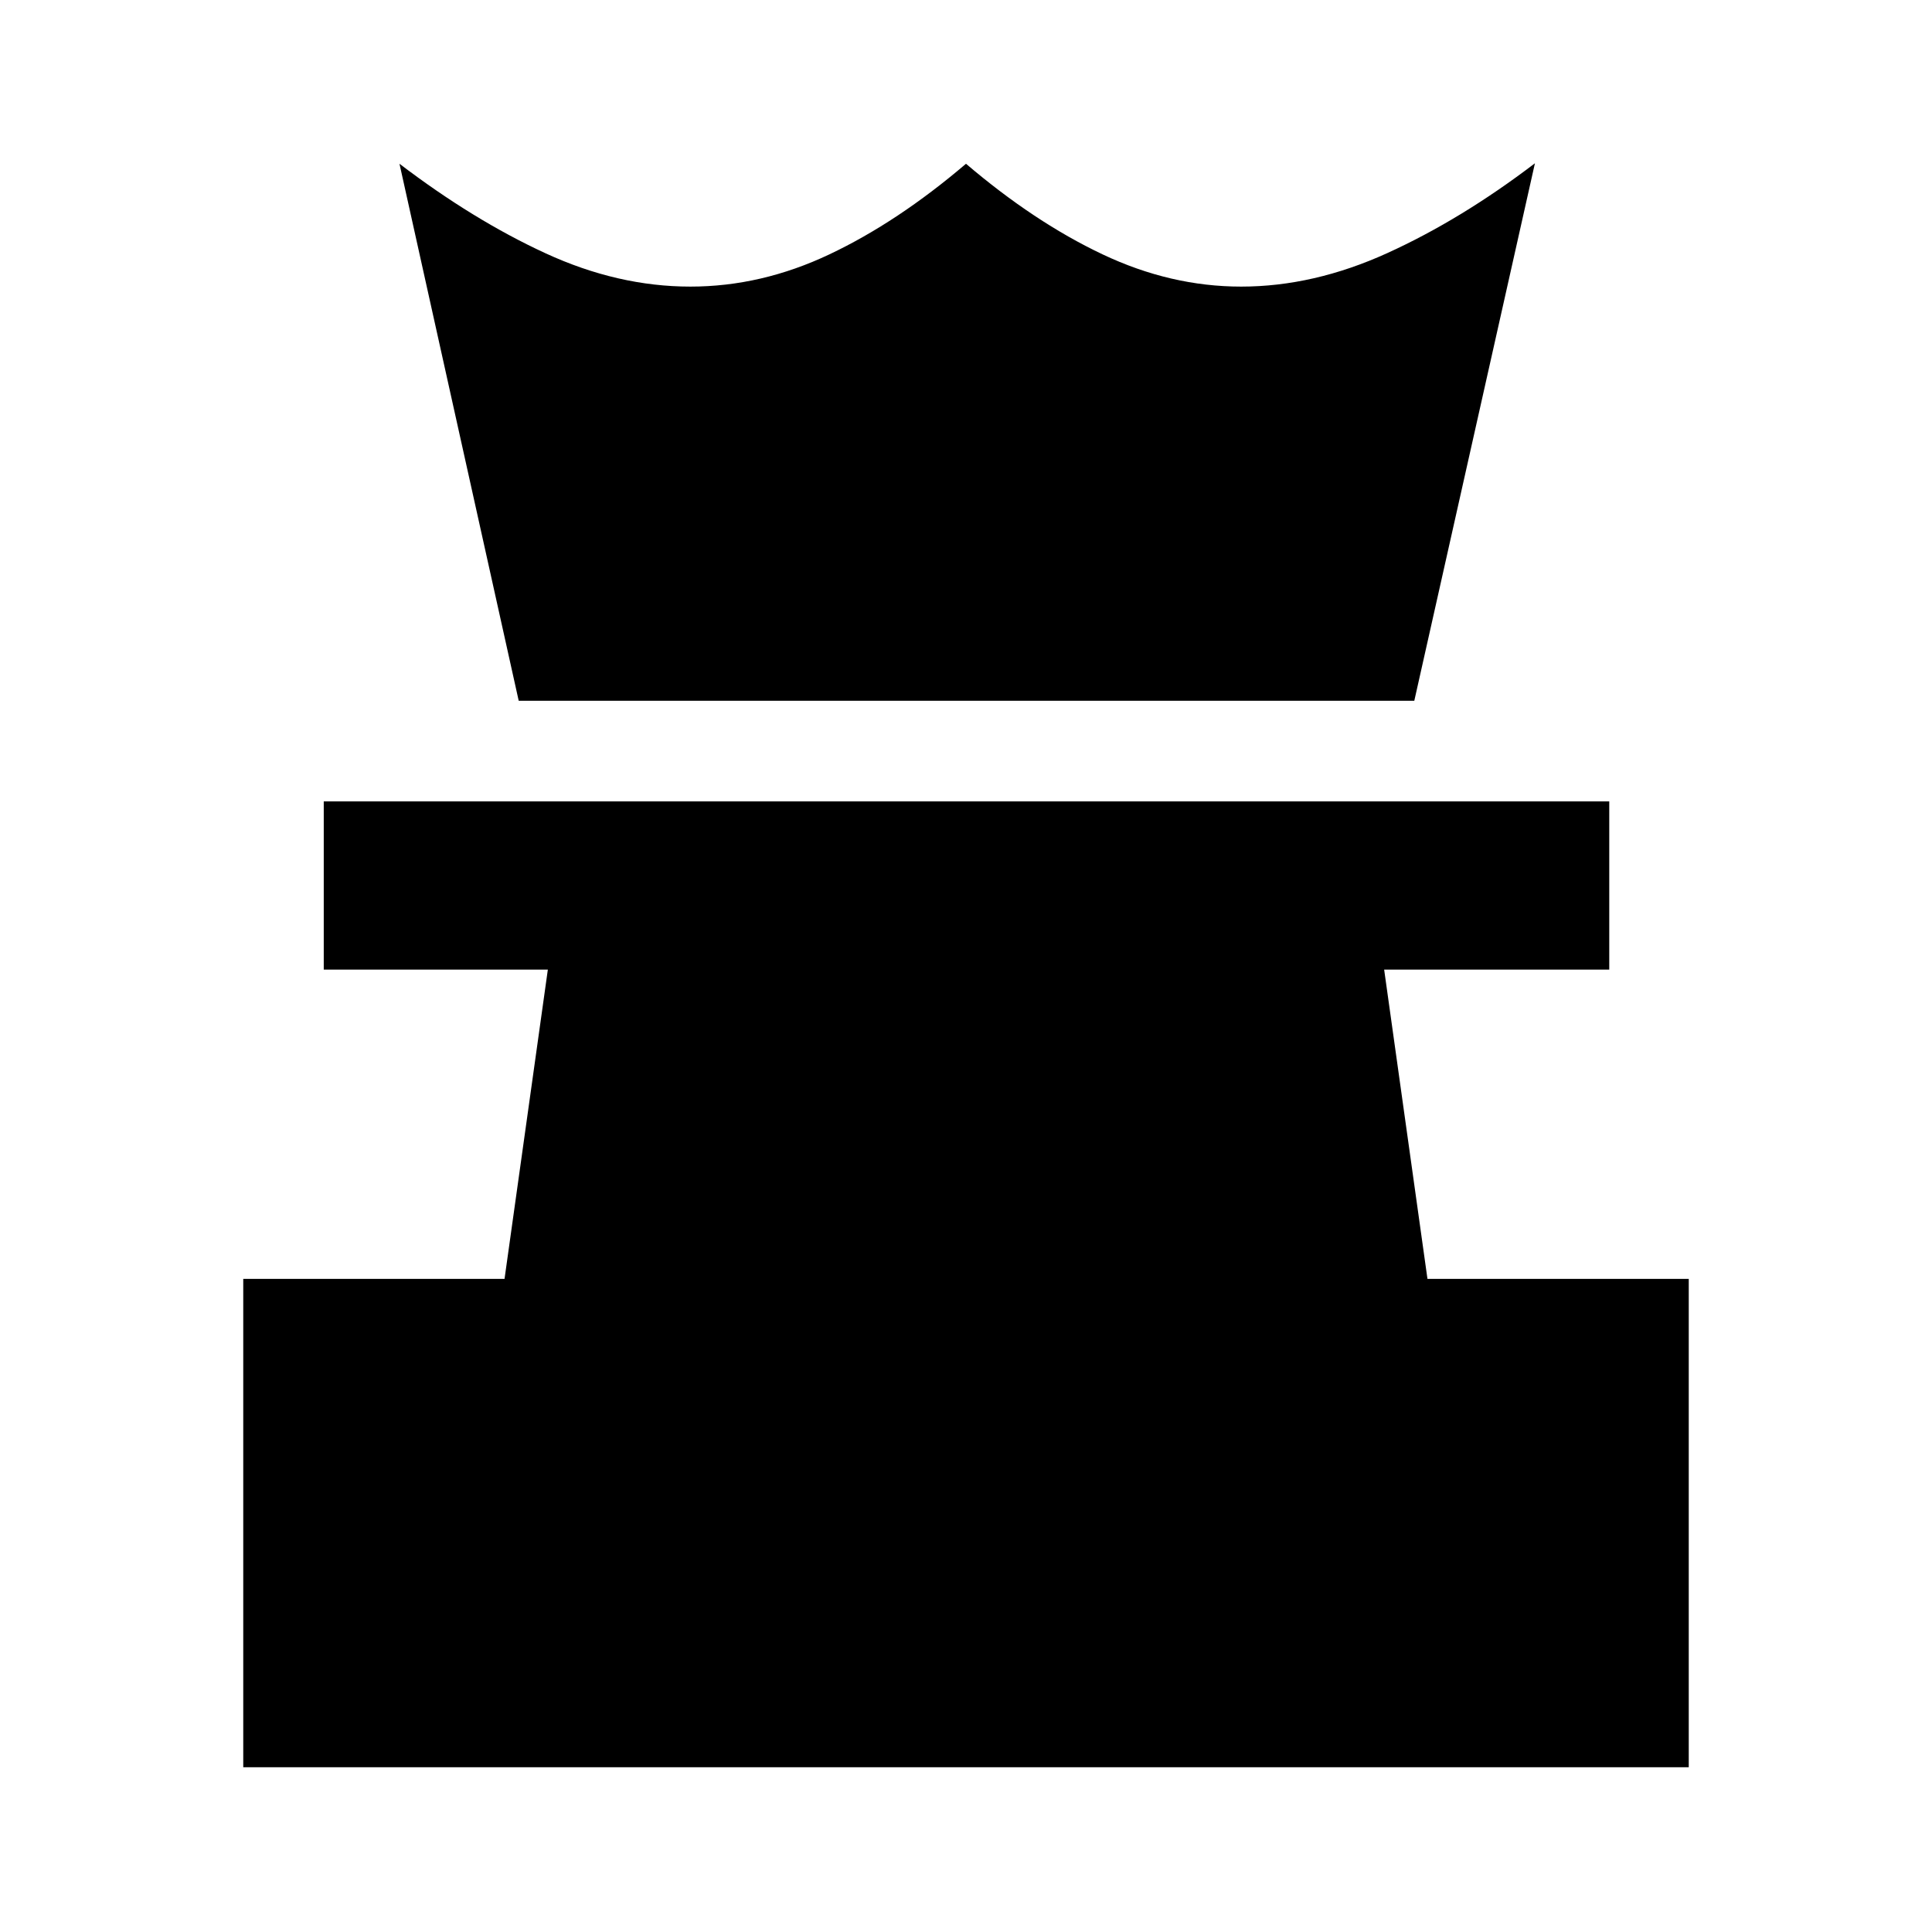 <svg xmlns="http://www.w3.org/2000/svg" height="24" viewBox="0 -960 960 960" width="24"><path d="M120.87-81.87v-242.65H250.7l21.52-153.68H160.87v-83.6h638.76v83.6H687.78l21.52 153.68h129.83v242.65H120.87ZM257.74-611.8 198.5-878.63q36.65 27.93 72.58 44.49 35.92 16.55 71.96 16.55 35.29 0 69.14-16.04 33.86-16.04 67.82-45 33.96 28.96 67.82 45 33.85 16.04 68.9 16.04 36.04 0 72.68-16.67 36.64-16.67 73.3-44.61L702.76-611.8H257.74Z"/></svg>